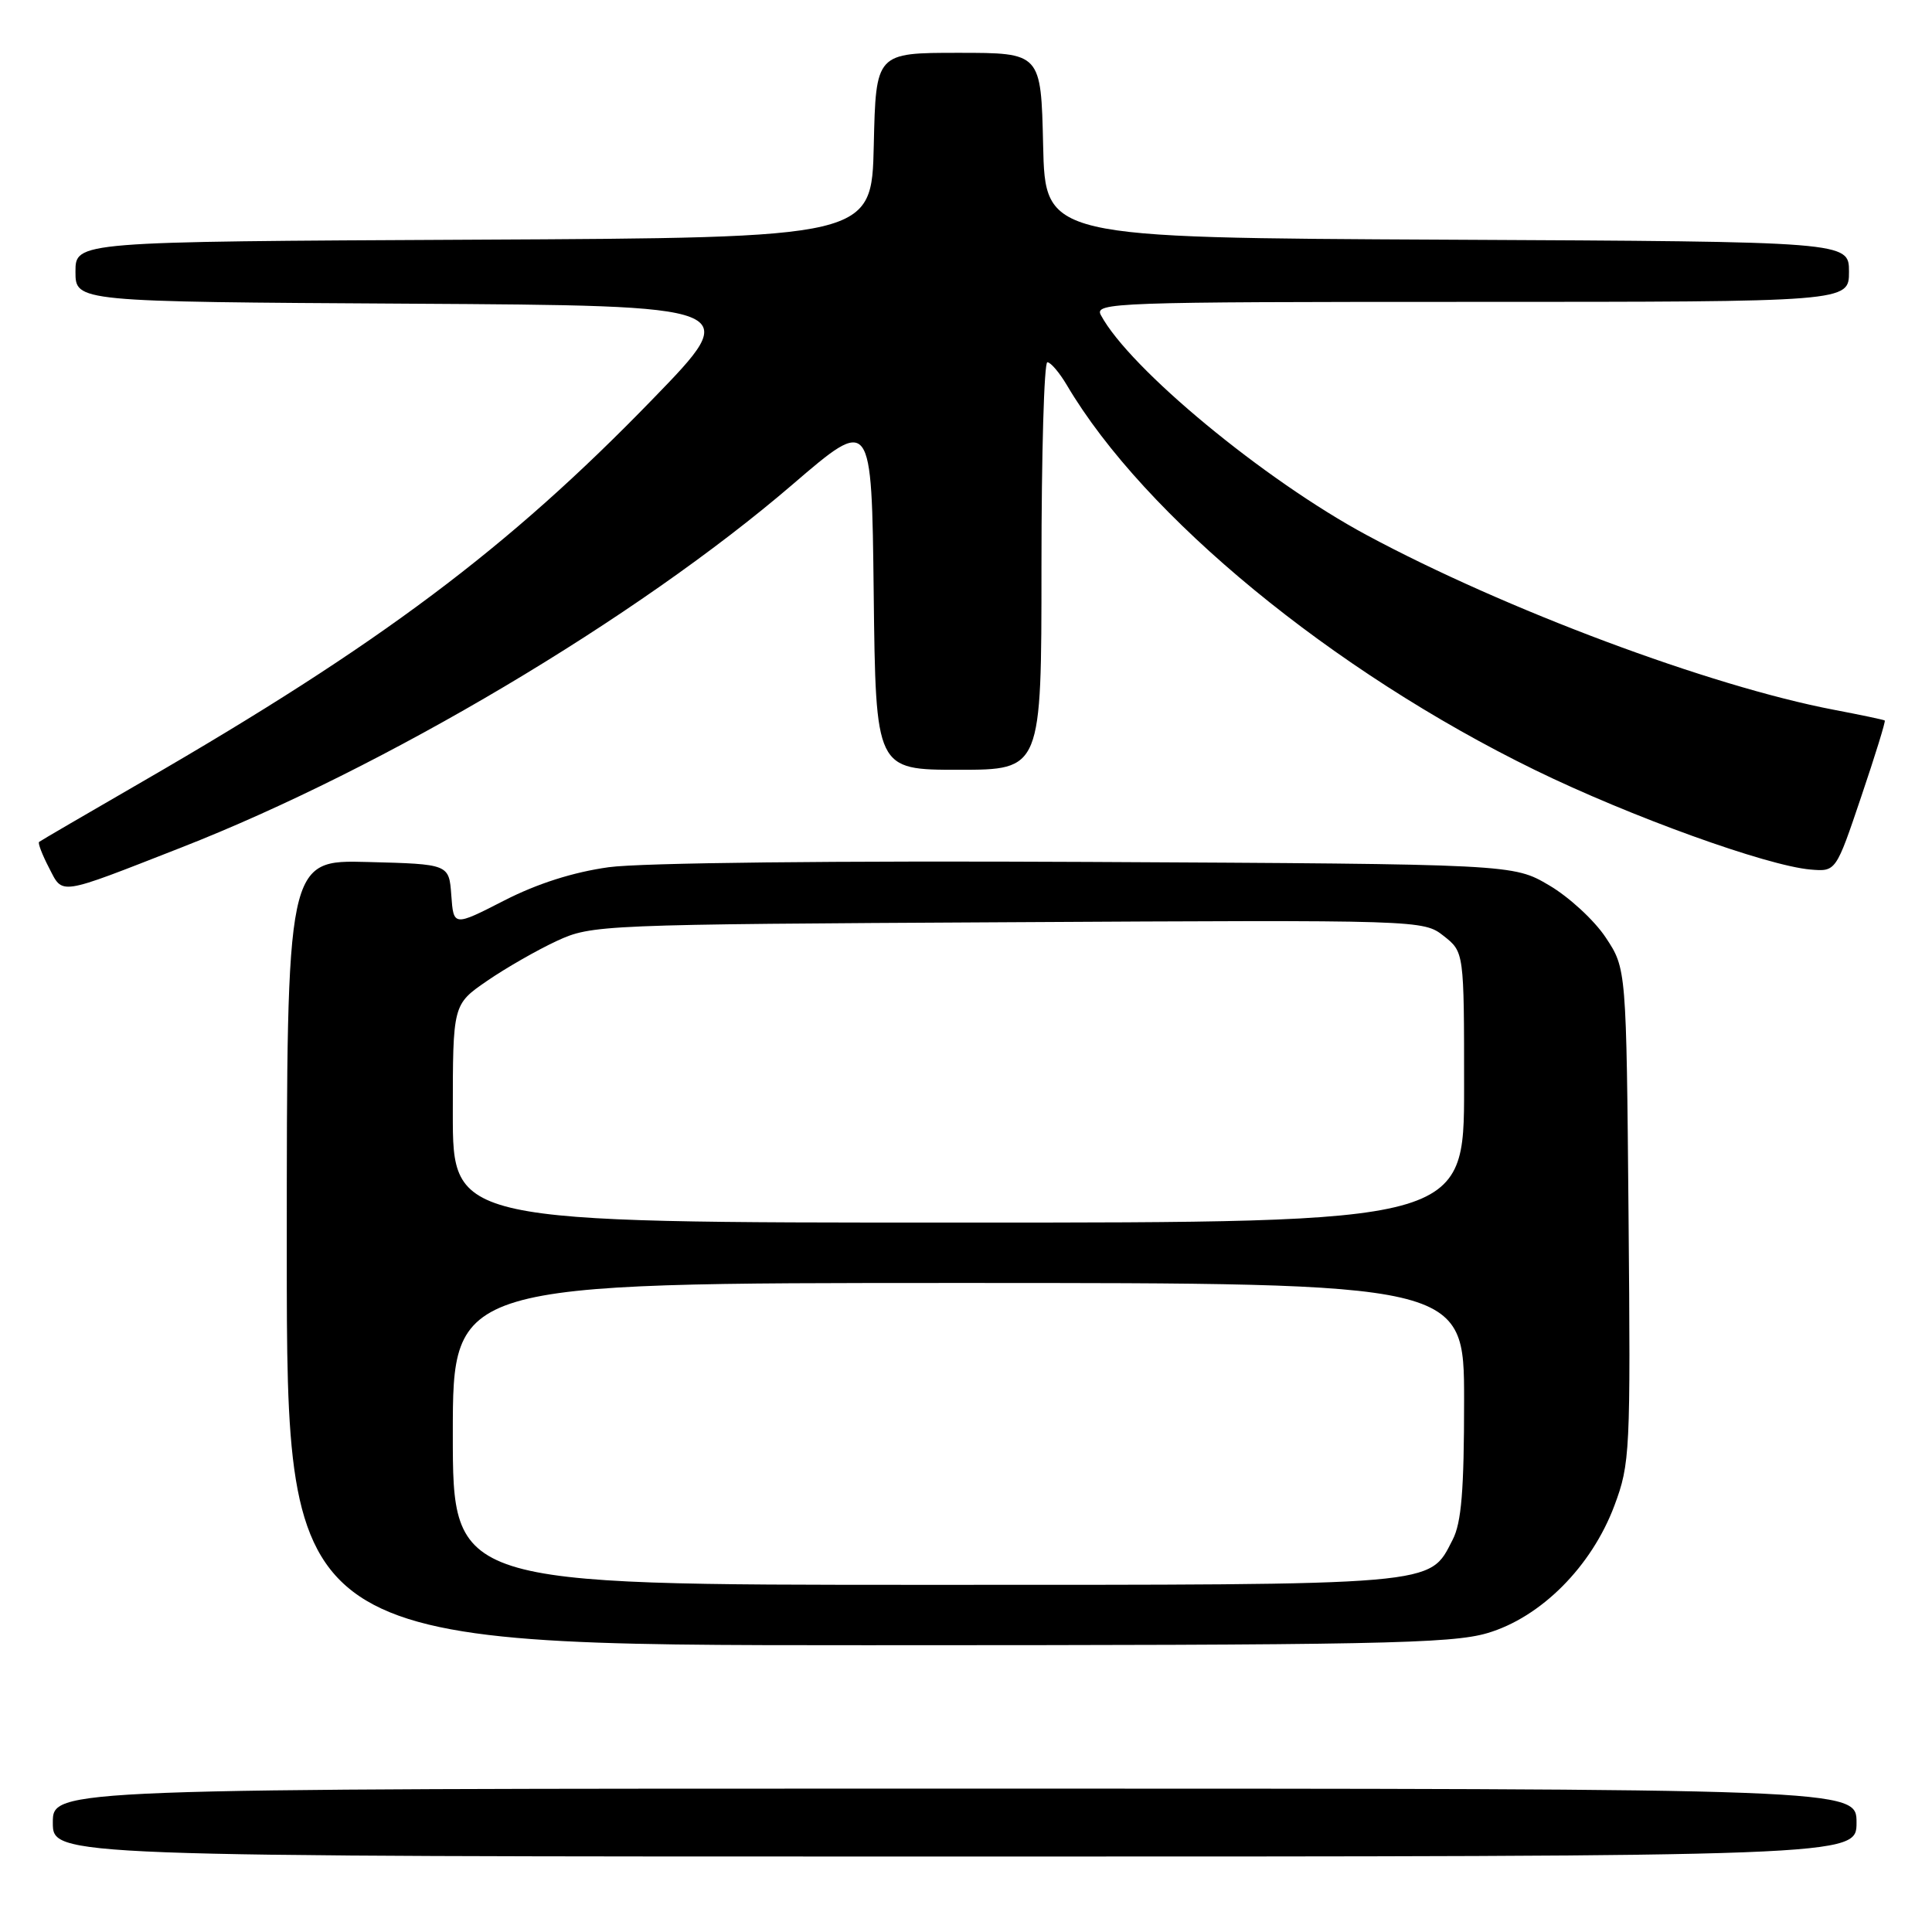<?xml version="1.0" encoding="UTF-8" standalone="no"?>
<!DOCTYPE svg PUBLIC "-//W3C//DTD SVG 1.1//EN" "http://www.w3.org/Graphics/SVG/1.1/DTD/svg11.dtd" >
<svg xmlns="http://www.w3.org/2000/svg" xmlns:xlink="http://www.w3.org/1999/xlink" version="1.1" viewBox="0 0 256 256">
 <g >
 <path fill="currentColor"
d=" M 246.00 241.50 C 246.00 237.00 246.00 237.00 126.50 237.00 C 7.00 237.00 7.00 237.00 7.00 241.50 C 7.00 246.00 7.00 246.00 126.50 246.00 C 246.00 246.00 246.00 246.00 246.00 241.50 Z  M 197.07 216.40 C 204.18 214.31 210.90 207.57 213.92 199.49 C 215.99 193.95 216.07 192.44 215.79 161.04 C 215.50 128.35 215.50 128.35 212.77 124.23 C 211.27 121.96 207.90 118.85 205.27 117.31 C 200.50 114.50 200.50 114.50 144.16 114.21 C 110.77 114.04 84.90 114.32 80.66 114.91 C 75.97 115.56 71.19 117.08 66.80 119.33 C 60.10 122.76 60.10 122.76 59.80 118.63 C 59.50 114.50 59.50 114.50 48.75 114.22 C 38.00 113.93 38.00 113.93 38.00 165.97 C 38.00 218.00 38.00 218.00 114.82 218.00 C 182.26 218.00 192.30 217.80 197.07 216.40 Z  M 24.00 112.31 C 51.01 101.74 84.36 81.93 105.00 64.21 C 115.50 55.19 115.50 55.19 115.77 78.60 C 116.04 102.00 116.04 102.00 127.02 102.00 C 138.00 102.00 138.00 102.00 138.00 75.00 C 138.00 60.15 138.35 48.00 138.78 48.00 C 139.22 48.00 140.38 49.37 141.37 51.04 C 151.64 68.44 176.55 88.92 203.39 102.03 C 215.98 108.18 234.10 114.72 239.91 115.22 C 243.27 115.50 243.27 115.50 246.62 105.57 C 248.47 100.11 249.87 95.57 249.74 95.47 C 249.61 95.37 246.57 94.73 243.00 94.05 C 226.57 90.91 199.48 80.78 181.11 70.91 C 167.52 63.60 149.66 48.83 145.87 41.75 C 144.98 40.09 147.62 40.00 194.96 40.00 C 245.00 40.00 245.00 40.00 245.00 36.01 C 245.00 32.02 245.00 32.02 191.75 31.76 C 138.50 31.50 138.50 31.50 138.22 19.25 C 137.94 7.00 137.94 7.00 127.00 7.00 C 116.06 7.00 116.06 7.00 115.78 19.25 C 115.50 31.50 115.50 31.50 62.75 31.76 C 10.00 32.02 10.00 32.02 10.00 36.00 C 10.00 39.98 10.00 39.98 54.25 40.24 C 98.50 40.50 98.50 40.50 86.50 52.87 C 67.31 72.67 50.34 85.38 18.80 103.61 C 11.49 107.84 5.35 111.41 5.18 111.56 C 5.00 111.70 5.58 113.23 6.48 114.96 C 8.38 118.63 7.51 118.76 24.00 112.31 Z  M 60.00 190.00 C 60.00 170.00 60.00 170.00 127.00 170.00 C 194.00 170.00 194.00 170.00 194.00 185.55 C 194.00 197.49 193.65 201.78 192.48 204.03 C 189.32 210.16 191.18 210.00 122.55 210.00 C 60.00 210.00 60.00 210.00 60.00 190.00 Z  M 60.00 147.55 C 60.00 133.10 60.00 133.10 64.53 129.98 C 67.03 128.26 71.19 125.88 73.78 124.68 C 78.42 122.54 79.43 122.49 133.55 122.20 C 188.39 121.89 188.60 121.90 191.30 124.02 C 194.00 126.15 194.00 126.15 194.00 144.07 C 194.00 162.00 194.00 162.00 127.00 162.00 C 60.00 162.00 60.00 162.00 60.00 147.55 Z "/>
</g>
</svg>